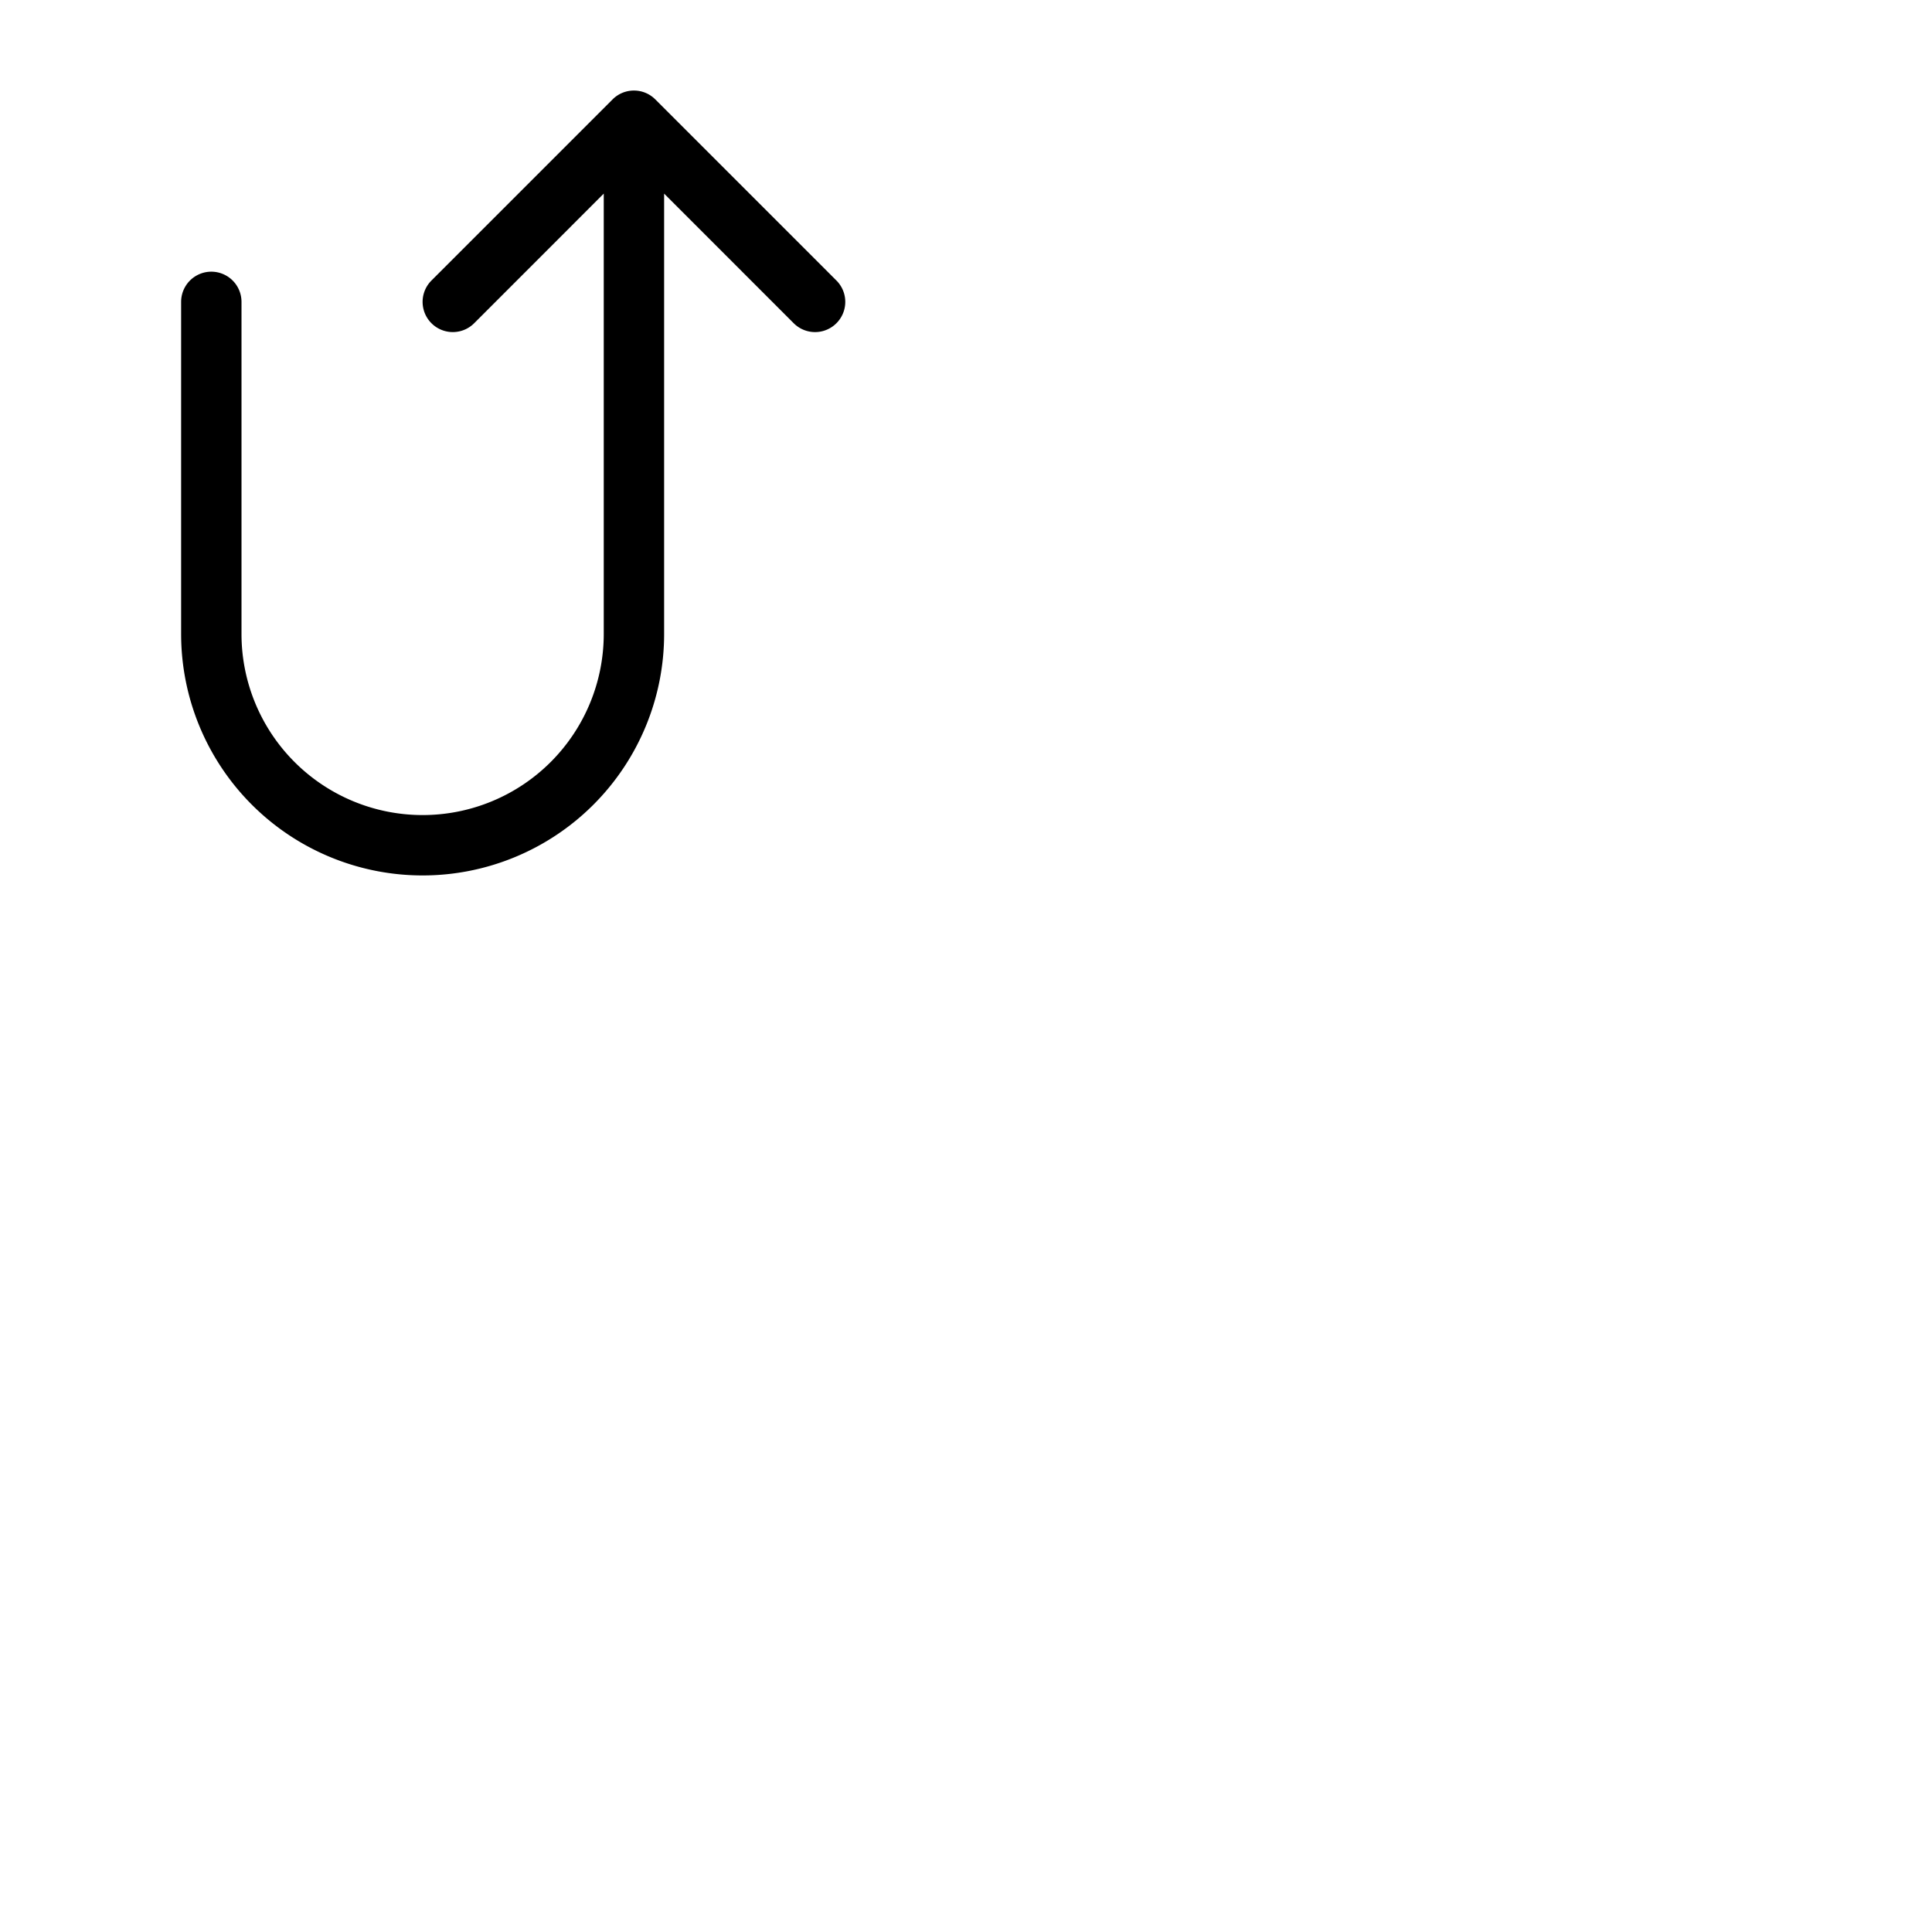 <svg xmlns="http://www.w3.org/2000/svg" version="1.1" viewBox="0 0 512 512" fill="currentColor"><path fill="currentColor" d="M221.66 85.66a8 8 0 0 1-11.32 0L176 51.31V168a64 64 0 0 1-128 0V80a8 8 0 0 1 16 0v88a48 48 0 0 0 96 0V51.31l-34.34 34.35a8 8 0 0 1-11.32-11.32l48-48a8 8 0 0 1 11.32 0l48 48a8 8 0 0 1 0 11.32"/></svg>